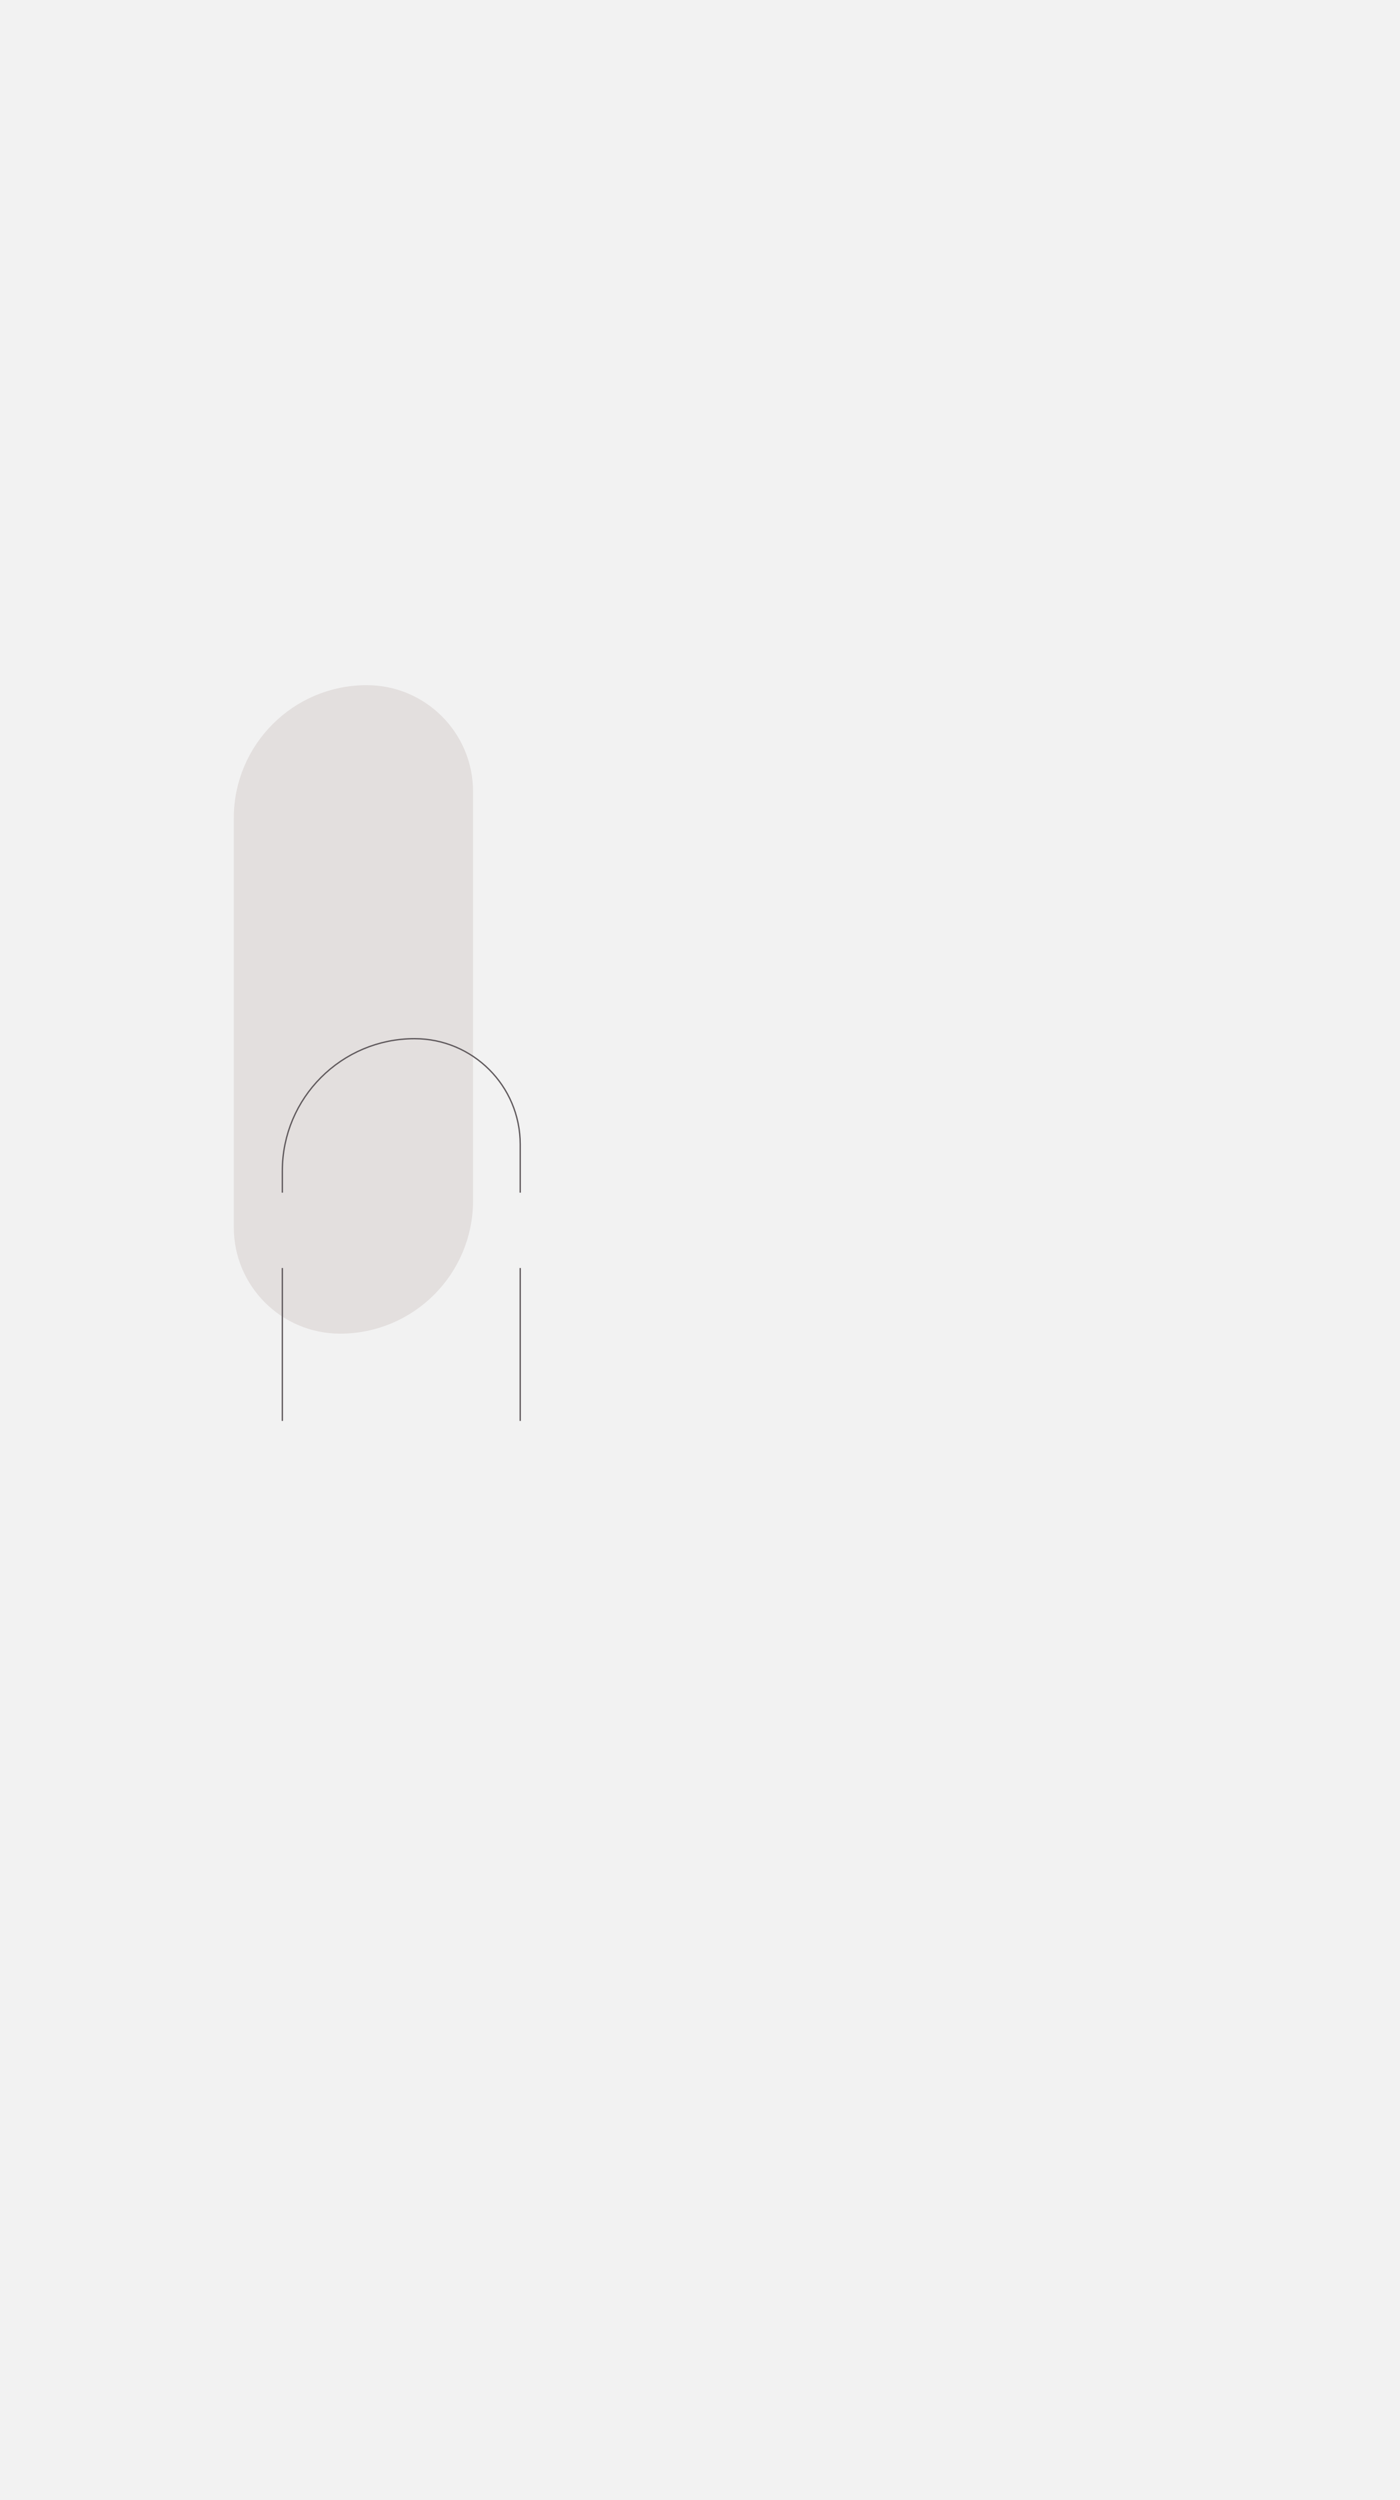 <svg width="1024" height="1828" viewBox="0 0 1024 1828" fill="none" xmlns="http://www.w3.org/2000/svg">
<g clip-path="url(#clip0_595_1049)">
<rect width="1024" height="1828" fill="#F2F2F2"/>
<g filter="url(#filter0_d_595_1049)">
<path d="M171 593.222C171 539.528 214.528 496 268.222 496V496C311.178 496 346 530.822 346 573.778V872.974C346 926.668 302.472 970.196 248.778 970.196V970.196C205.822 970.196 171 935.374 171 892.418V593.222Z" fill="#C1B7B2" fill-opacity="0.31"/>
</g>
<path fill-rule="evenodd" clip-rule="evenodd" d="M207 1039H206V927.191H207V1039ZM207 872.092H206V856.222C206 802.528 249.528 759 303.222 759C346.178 759 381 793.822 381 836.778V872.092H380V836.778C380 794.375 345.625 760 303.222 760C250.08 760 207 803.08 207 856.222V872.092ZM380 927.191V1039H381V927.191H380Z" fill="#625C5F"/>
</g>
<defs>
<filter id="filter0_d_595_1049" x="156" y="486" width="205" height="504.196" filterUnits="userSpaceOnUse" color-interpolation-filters="sRGB">
<feFlood flood-opacity="0" result="BackgroundImageFix"/>
<feColorMatrix in="SourceAlpha" type="matrix" values="0 0 0 0 0 0 0 0 0 0 0 0 0 0 0 0 0 0 127 0" result="hardAlpha"/>
<feMorphology radius="5" operator="erode" in="SourceAlpha" result="effect1_dropShadow_595_1049"/>
<feOffset dy="5"/>
<feGaussianBlur stdDeviation="10"/>
<feComposite in2="hardAlpha" operator="out"/>
<feColorMatrix type="matrix" values="0 0 0 0 0 0 0 0 0 0 0 0 0 0 0 0 0 0 0.25 0"/>
<feBlend mode="normal" in2="BackgroundImageFix" result="effect1_dropShadow_595_1049"/>
<feBlend mode="normal" in="SourceGraphic" in2="effect1_dropShadow_595_1049" result="shape"/>
</filter>
<clipPath id="clip0_595_1049">
<rect width="1024" height="1828" fill="white"/>
</clipPath>
</defs>
</svg>
